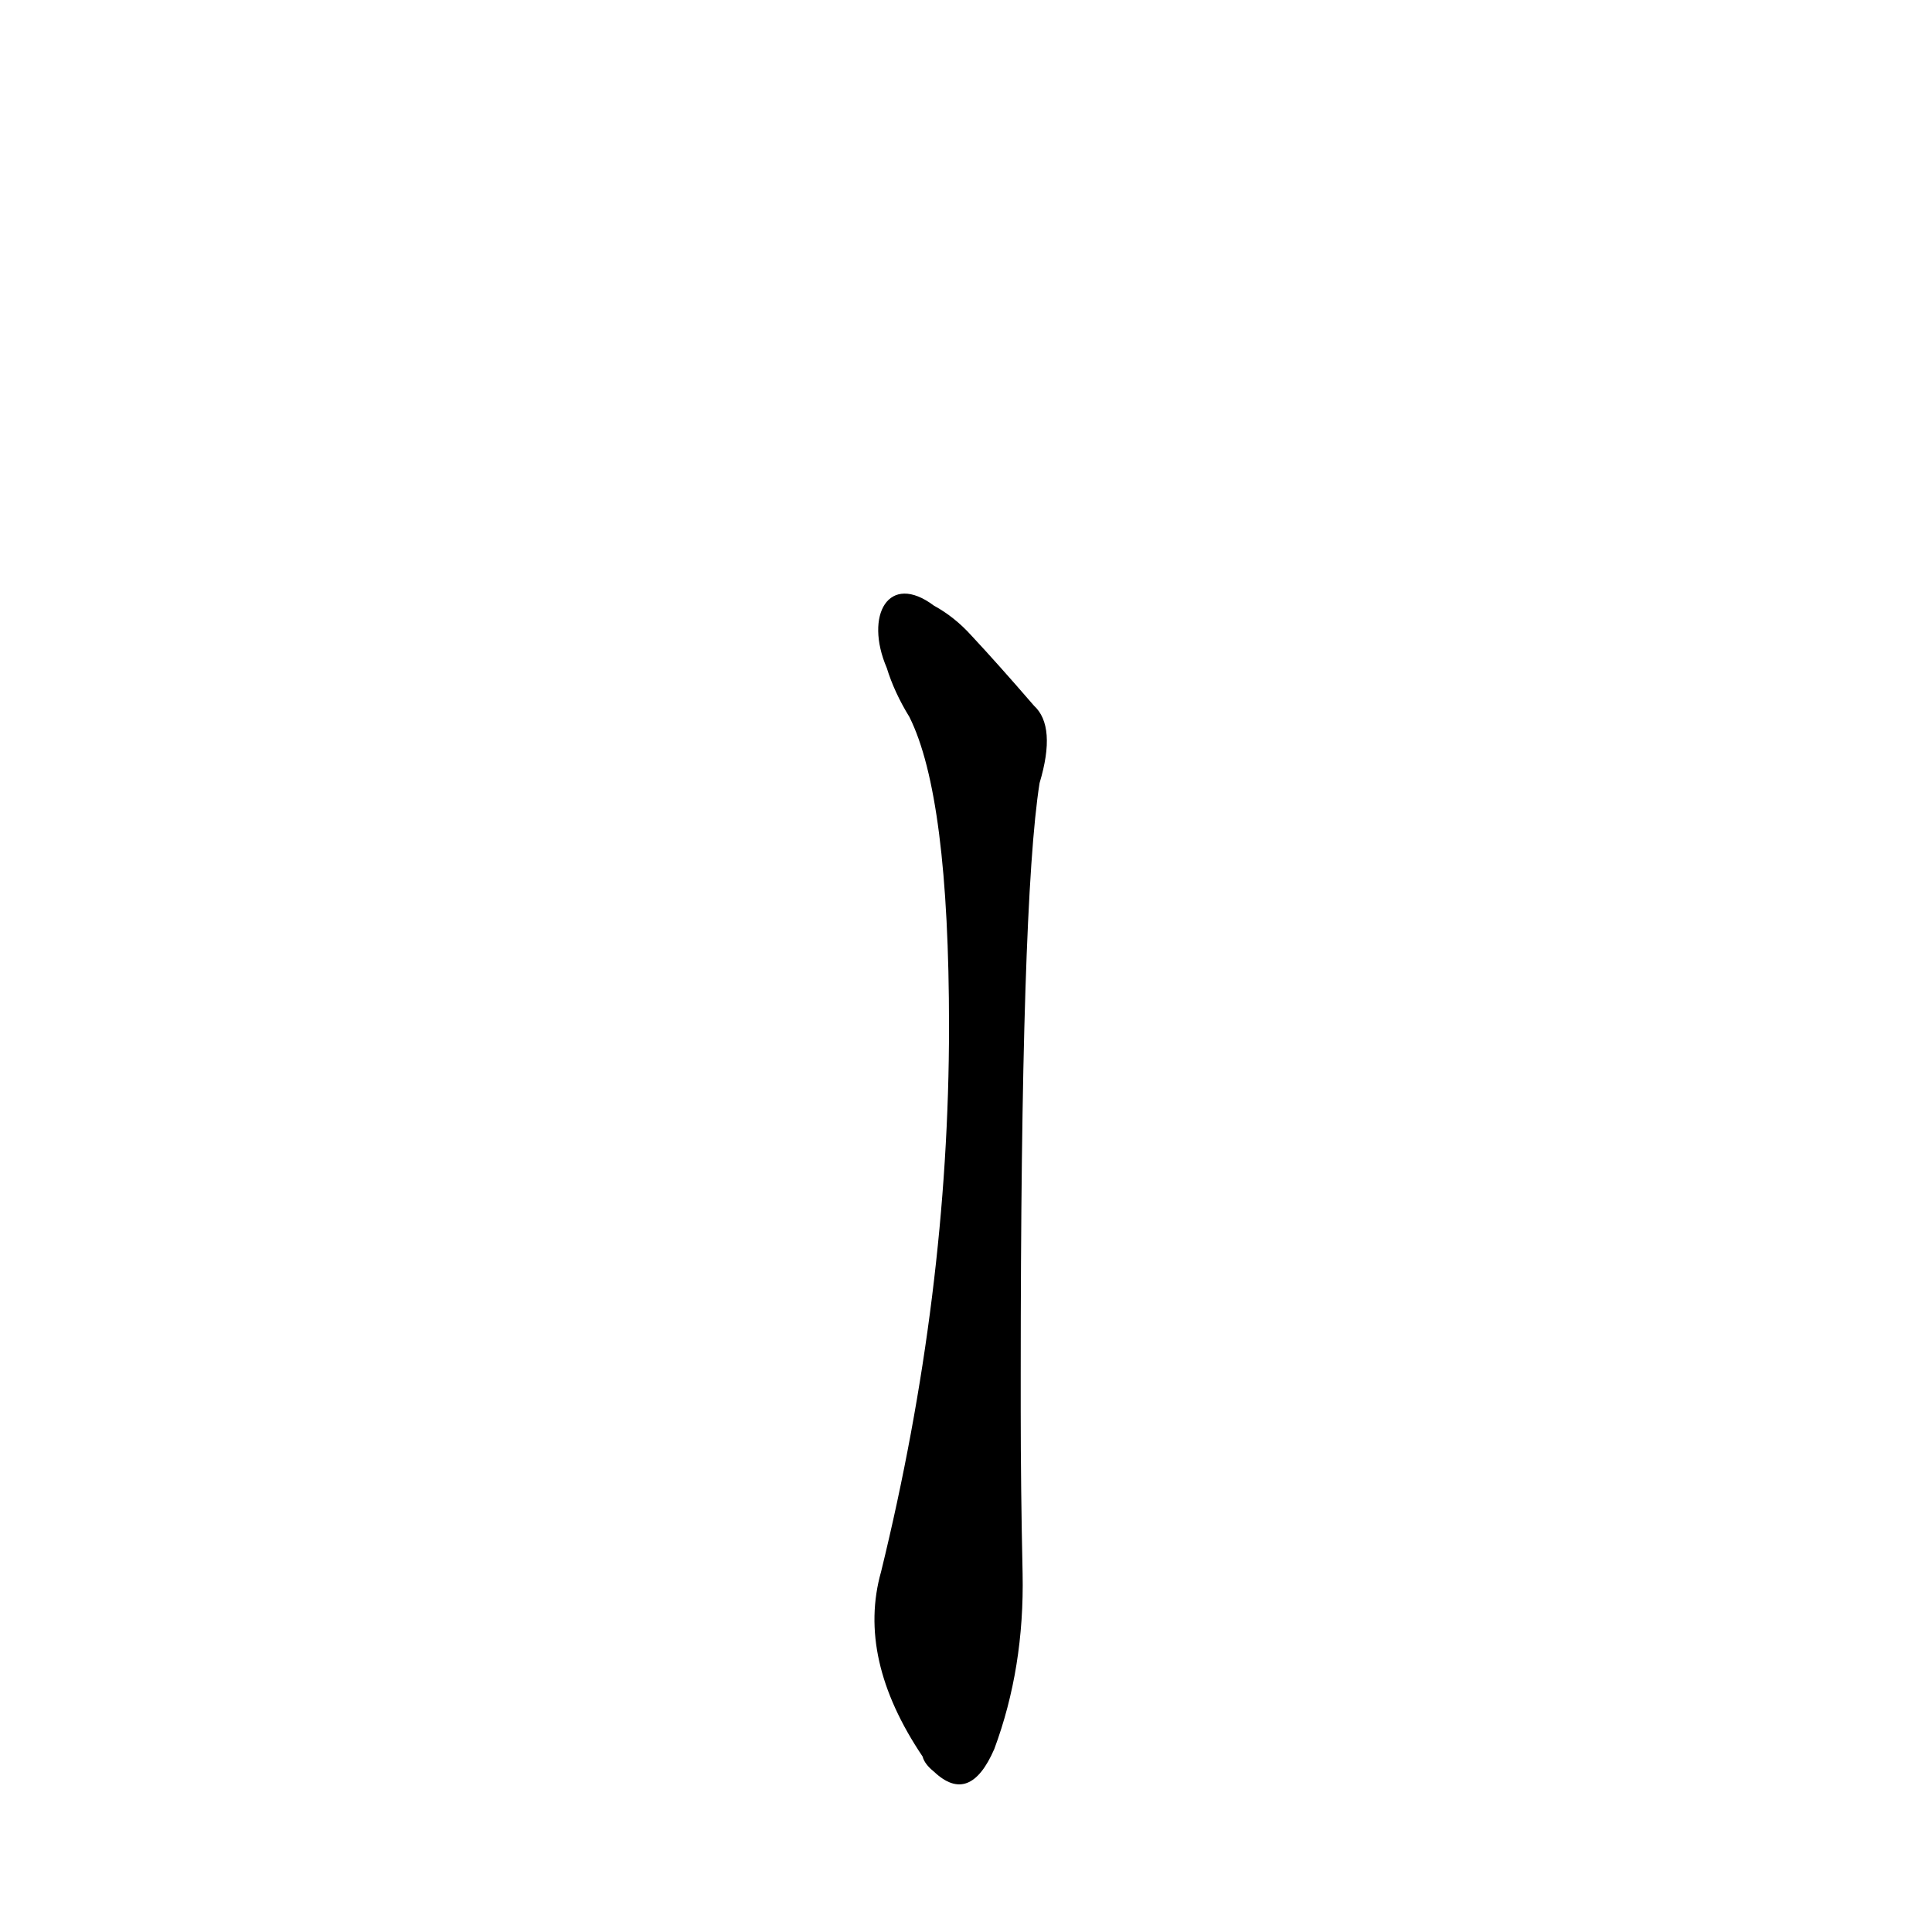 <?xml version='1.0' encoding='utf-8'?>
<svg xmlns="http://www.w3.org/2000/svg" version="1.1" viewBox="0 0 1024 1024"><g transform="scale(1, -1) translate(0, -900)"><path d="M 541 172 Q 541 422 551 485 Q 560 515 548 526 Q 529 548 515 563 Q 506 573 495 579 C 471 597 458 574 470 546 Q 474 533 482 520 Q 503 478 503 356 Q 503 214 467 67 Q 454 21 489 -31 Q 490 -35 495 -39 Q 514 -57 527 -27 Q 543 16 542 66 Q 541 112 541 152 L 541 172 Z" fill="black" /></g></svg>